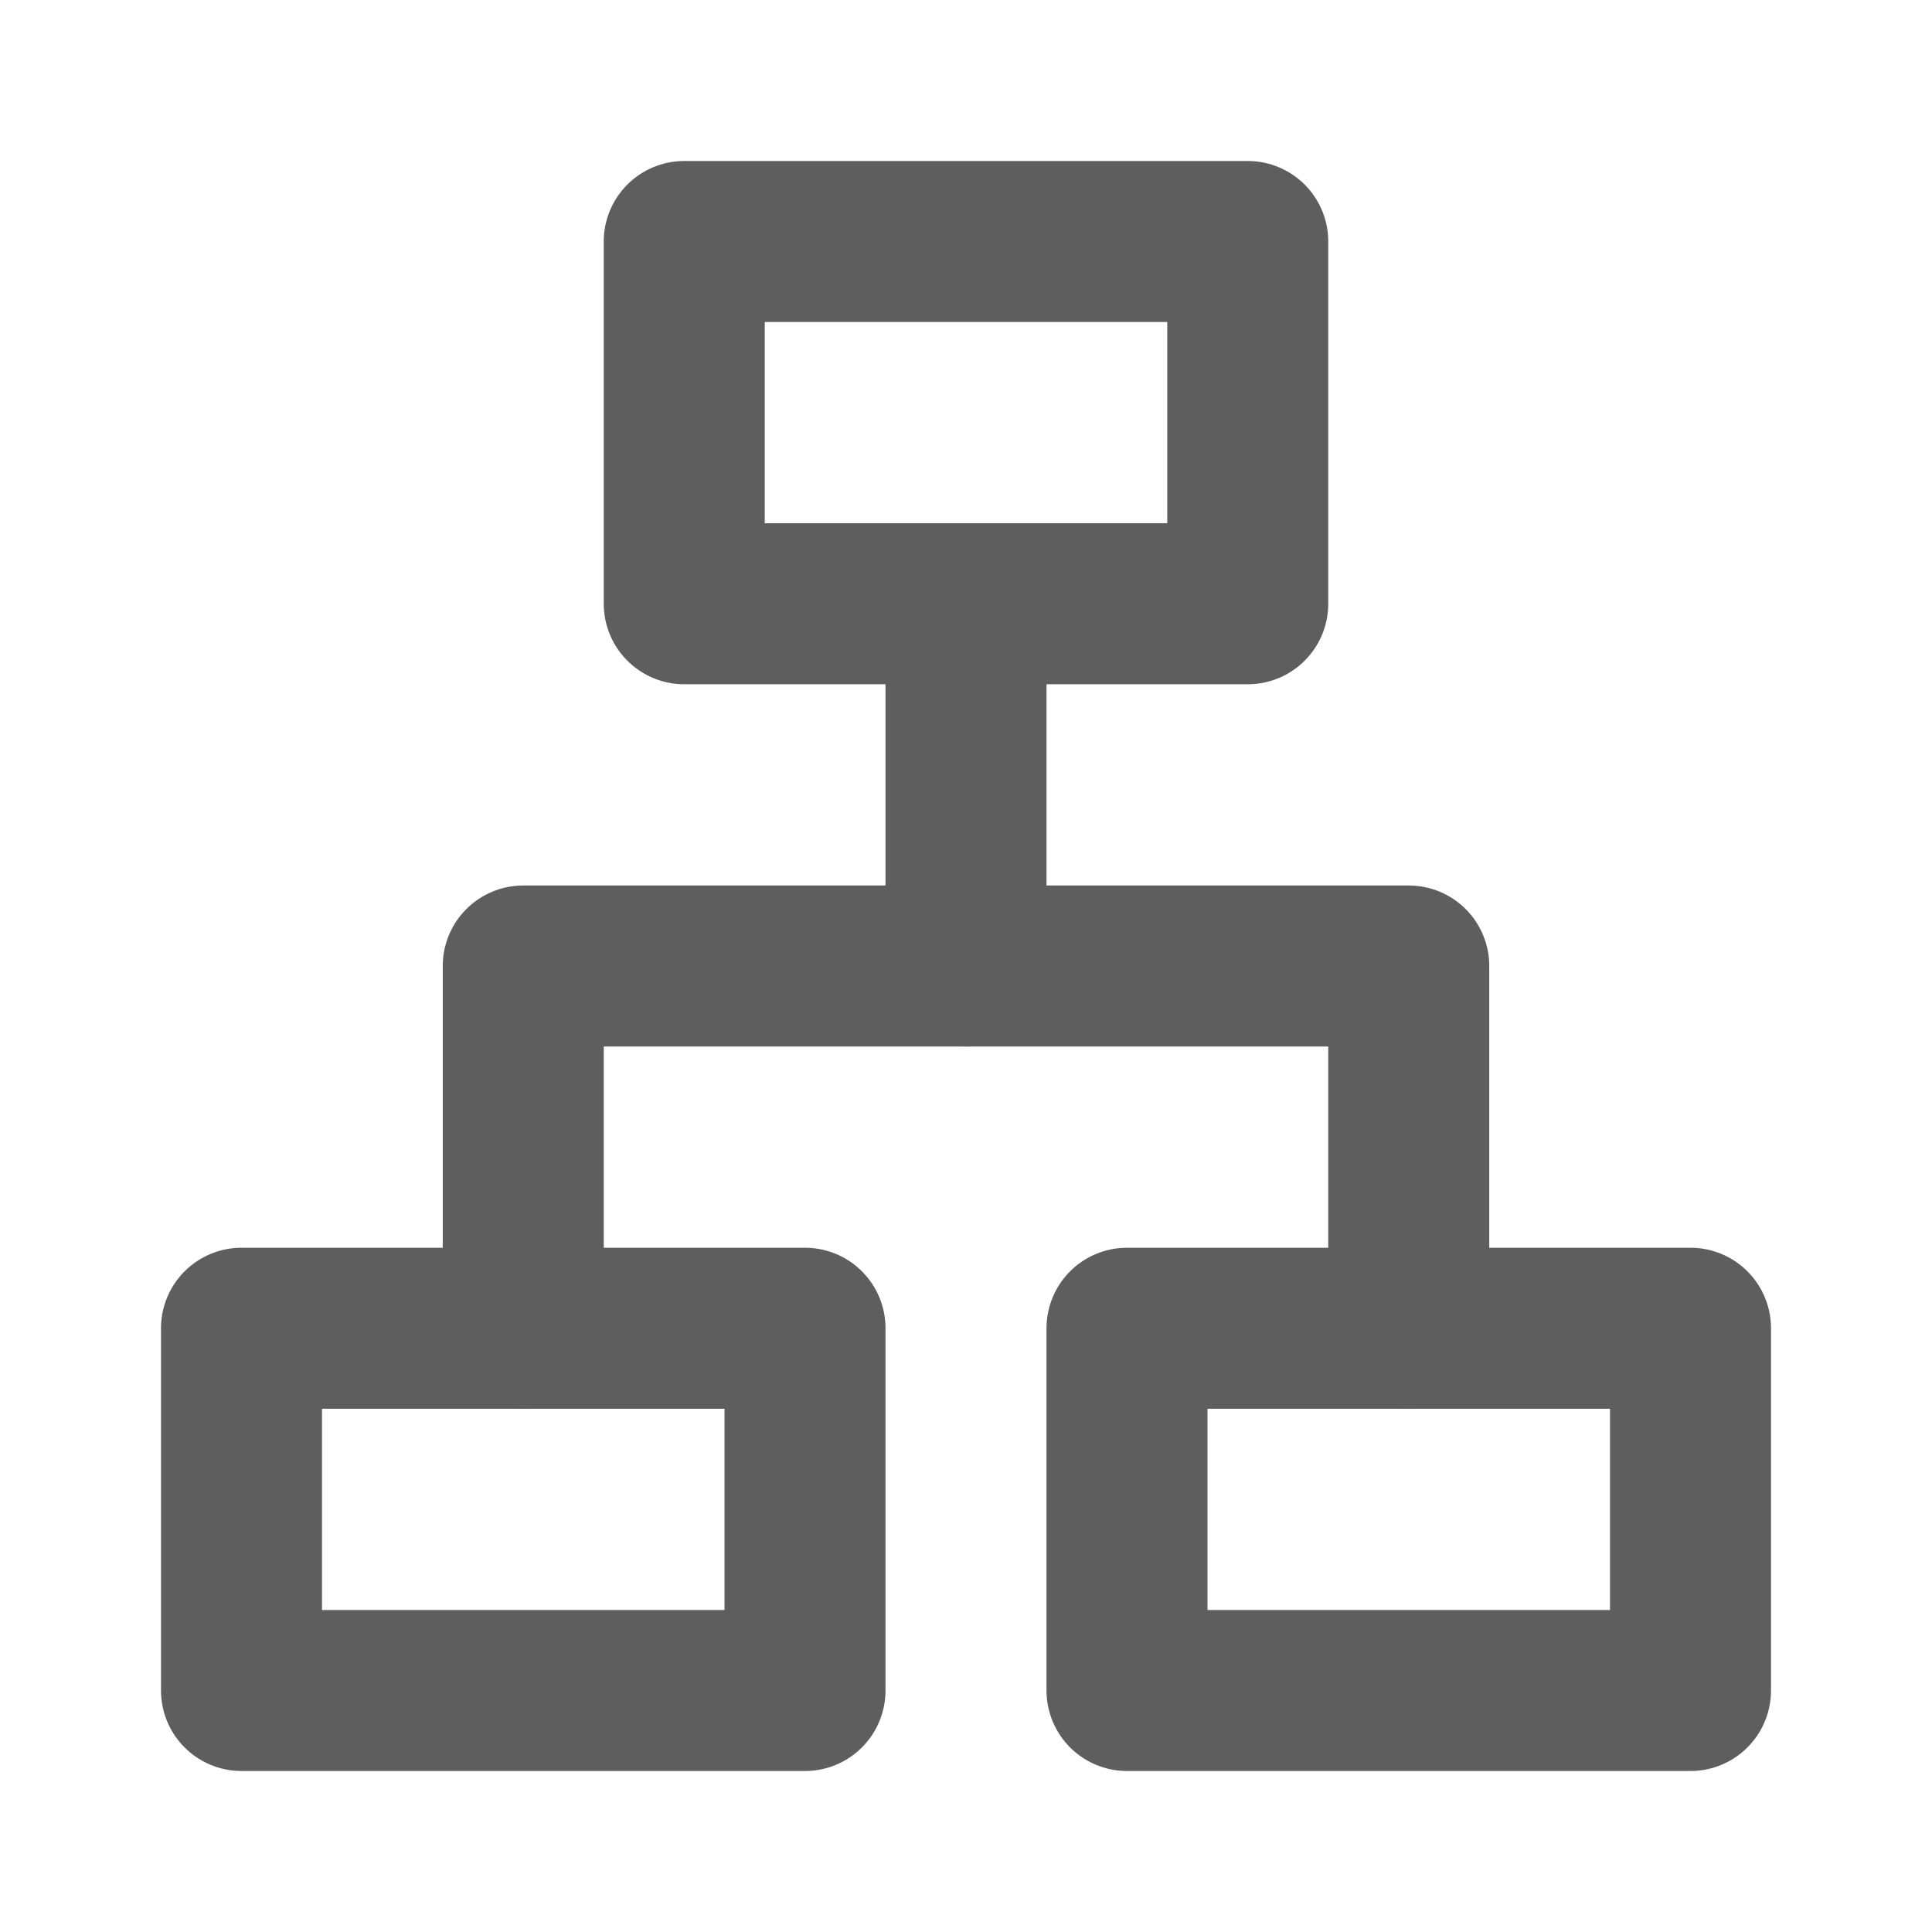 <svg width="80" height="80" fill="none" stroke="#5e5e5e" stroke-linecap="round" stroke-linejoin="round" stroke-width="2" viewBox="0 0 24 24" xmlns="http://www.w3.org/2000/svg">
  <path d="M15.5 3h-7v4.5h7V3Z"></path>
  <path d="M10 16.5H3V21h7v-4.5Z"></path>
  <path d="M21 16.5h-7V21h7v-4.5Z"></path>
  <path d="M12 8v4"></path>
  <path d="M6.5 16.5V12h11v4.5"></path>
</svg>